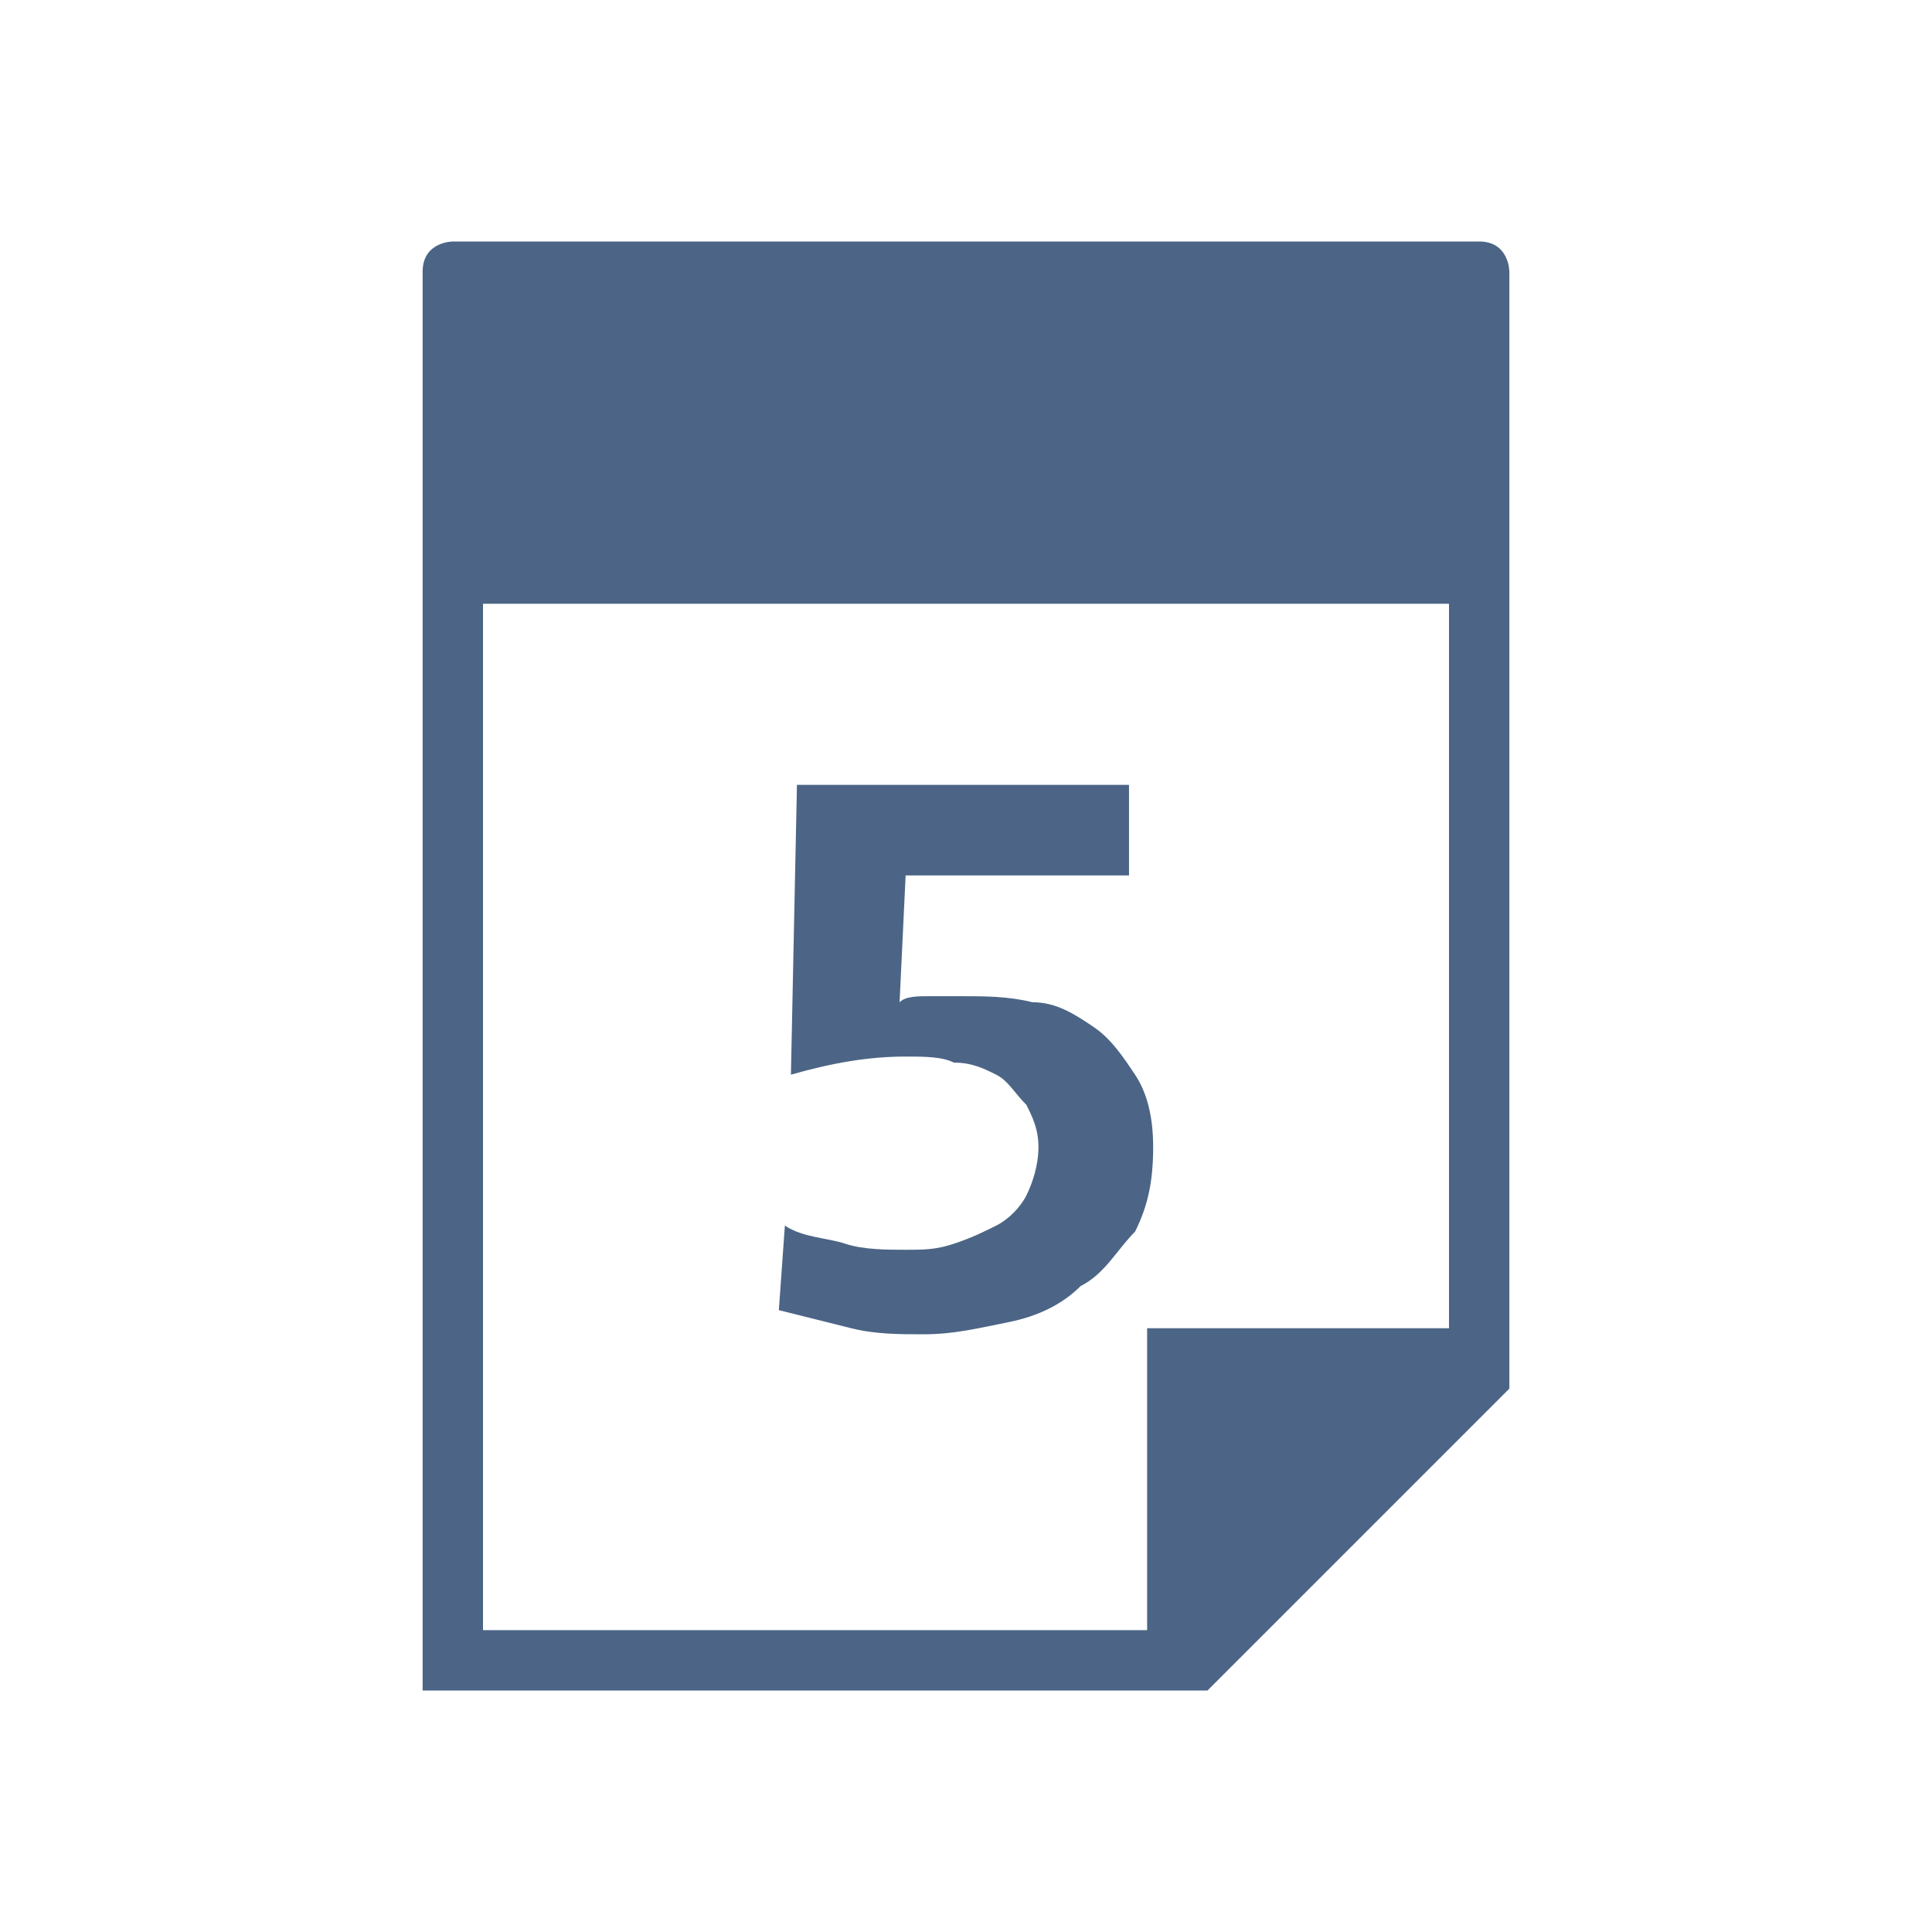 <?xml version="1.0" encoding="utf-8"?>
<!-- Generator: Adobe Illustrator 28.1.0, SVG Export Plug-In . SVG Version: 6.00 Build 0)  -->
<svg version="1.1" id="icon_x5F_cals" xmlns="http://www.w3.org/2000/svg" xmlns:xlink="http://www.w3.org/1999/xlink" x="0px"
	 y="0px" width="32px" height="32px" viewBox="0 0 32 32" style="enable-background:new 0 0 32 32;" xml:space="preserve">
<style type="text/css">
	.st0{fill:#4C6586;}
</style>
<path id="kalender" class="st0" d="M25,8V4.5c0,0,0-0.5-0.5-0.5h-17C7.5,4,7,4,7,4.5v5c0,0,0,0,0,0V28h13v0l5-5h0L25,8L25,8z M19,22
	v5H8V10h16v12H19z"/>
<path id="fuenf" class="st0" d="M13.2,13l-0.1,4.8c0.7-0.2,1.3-0.3,1.9-0.3c0.3,0,0.6,0,0.8,0.1c0.3,0,0.5,0.1,0.7,0.2
	c0.2,0.1,0.3,0.3,0.5,0.5c0.1,0.2,0.2,0.4,0.2,0.7c0,0.3-0.1,0.6-0.2,0.8c-0.1,0.2-0.3,0.4-0.5,0.5c-0.2,0.1-0.4,0.2-0.7,0.3
	c-0.3,0.1-0.5,0.1-0.8,0.1c-0.3,0-0.7,0-1-0.1c-0.3-0.1-0.7-0.1-1-0.3l-0.1,1.4c0.4,0.1,0.8,0.2,1.2,0.3s0.8,0.1,1.2,0.1
	c0.5,0,0.9-0.1,1.4-0.2c0.5-0.1,0.9-0.3,1.2-0.6c0.4-0.2,0.6-0.6,0.9-0.9c0.2-0.4,0.3-0.8,0.3-1.4c0-0.5-0.1-0.9-0.3-1.2
	c-0.2-0.3-0.4-0.6-0.7-0.8c-0.3-0.2-0.6-0.4-1-0.4c-0.4-0.1-0.8-0.1-1.2-0.1c-0.2,0-0.3,0-0.5,0c-0.2,0-0.4,0-0.5,0.1l0.1-2.1h3.7
	V13C18.7,13,13.2,13,13.2,13z"/>
</svg>

